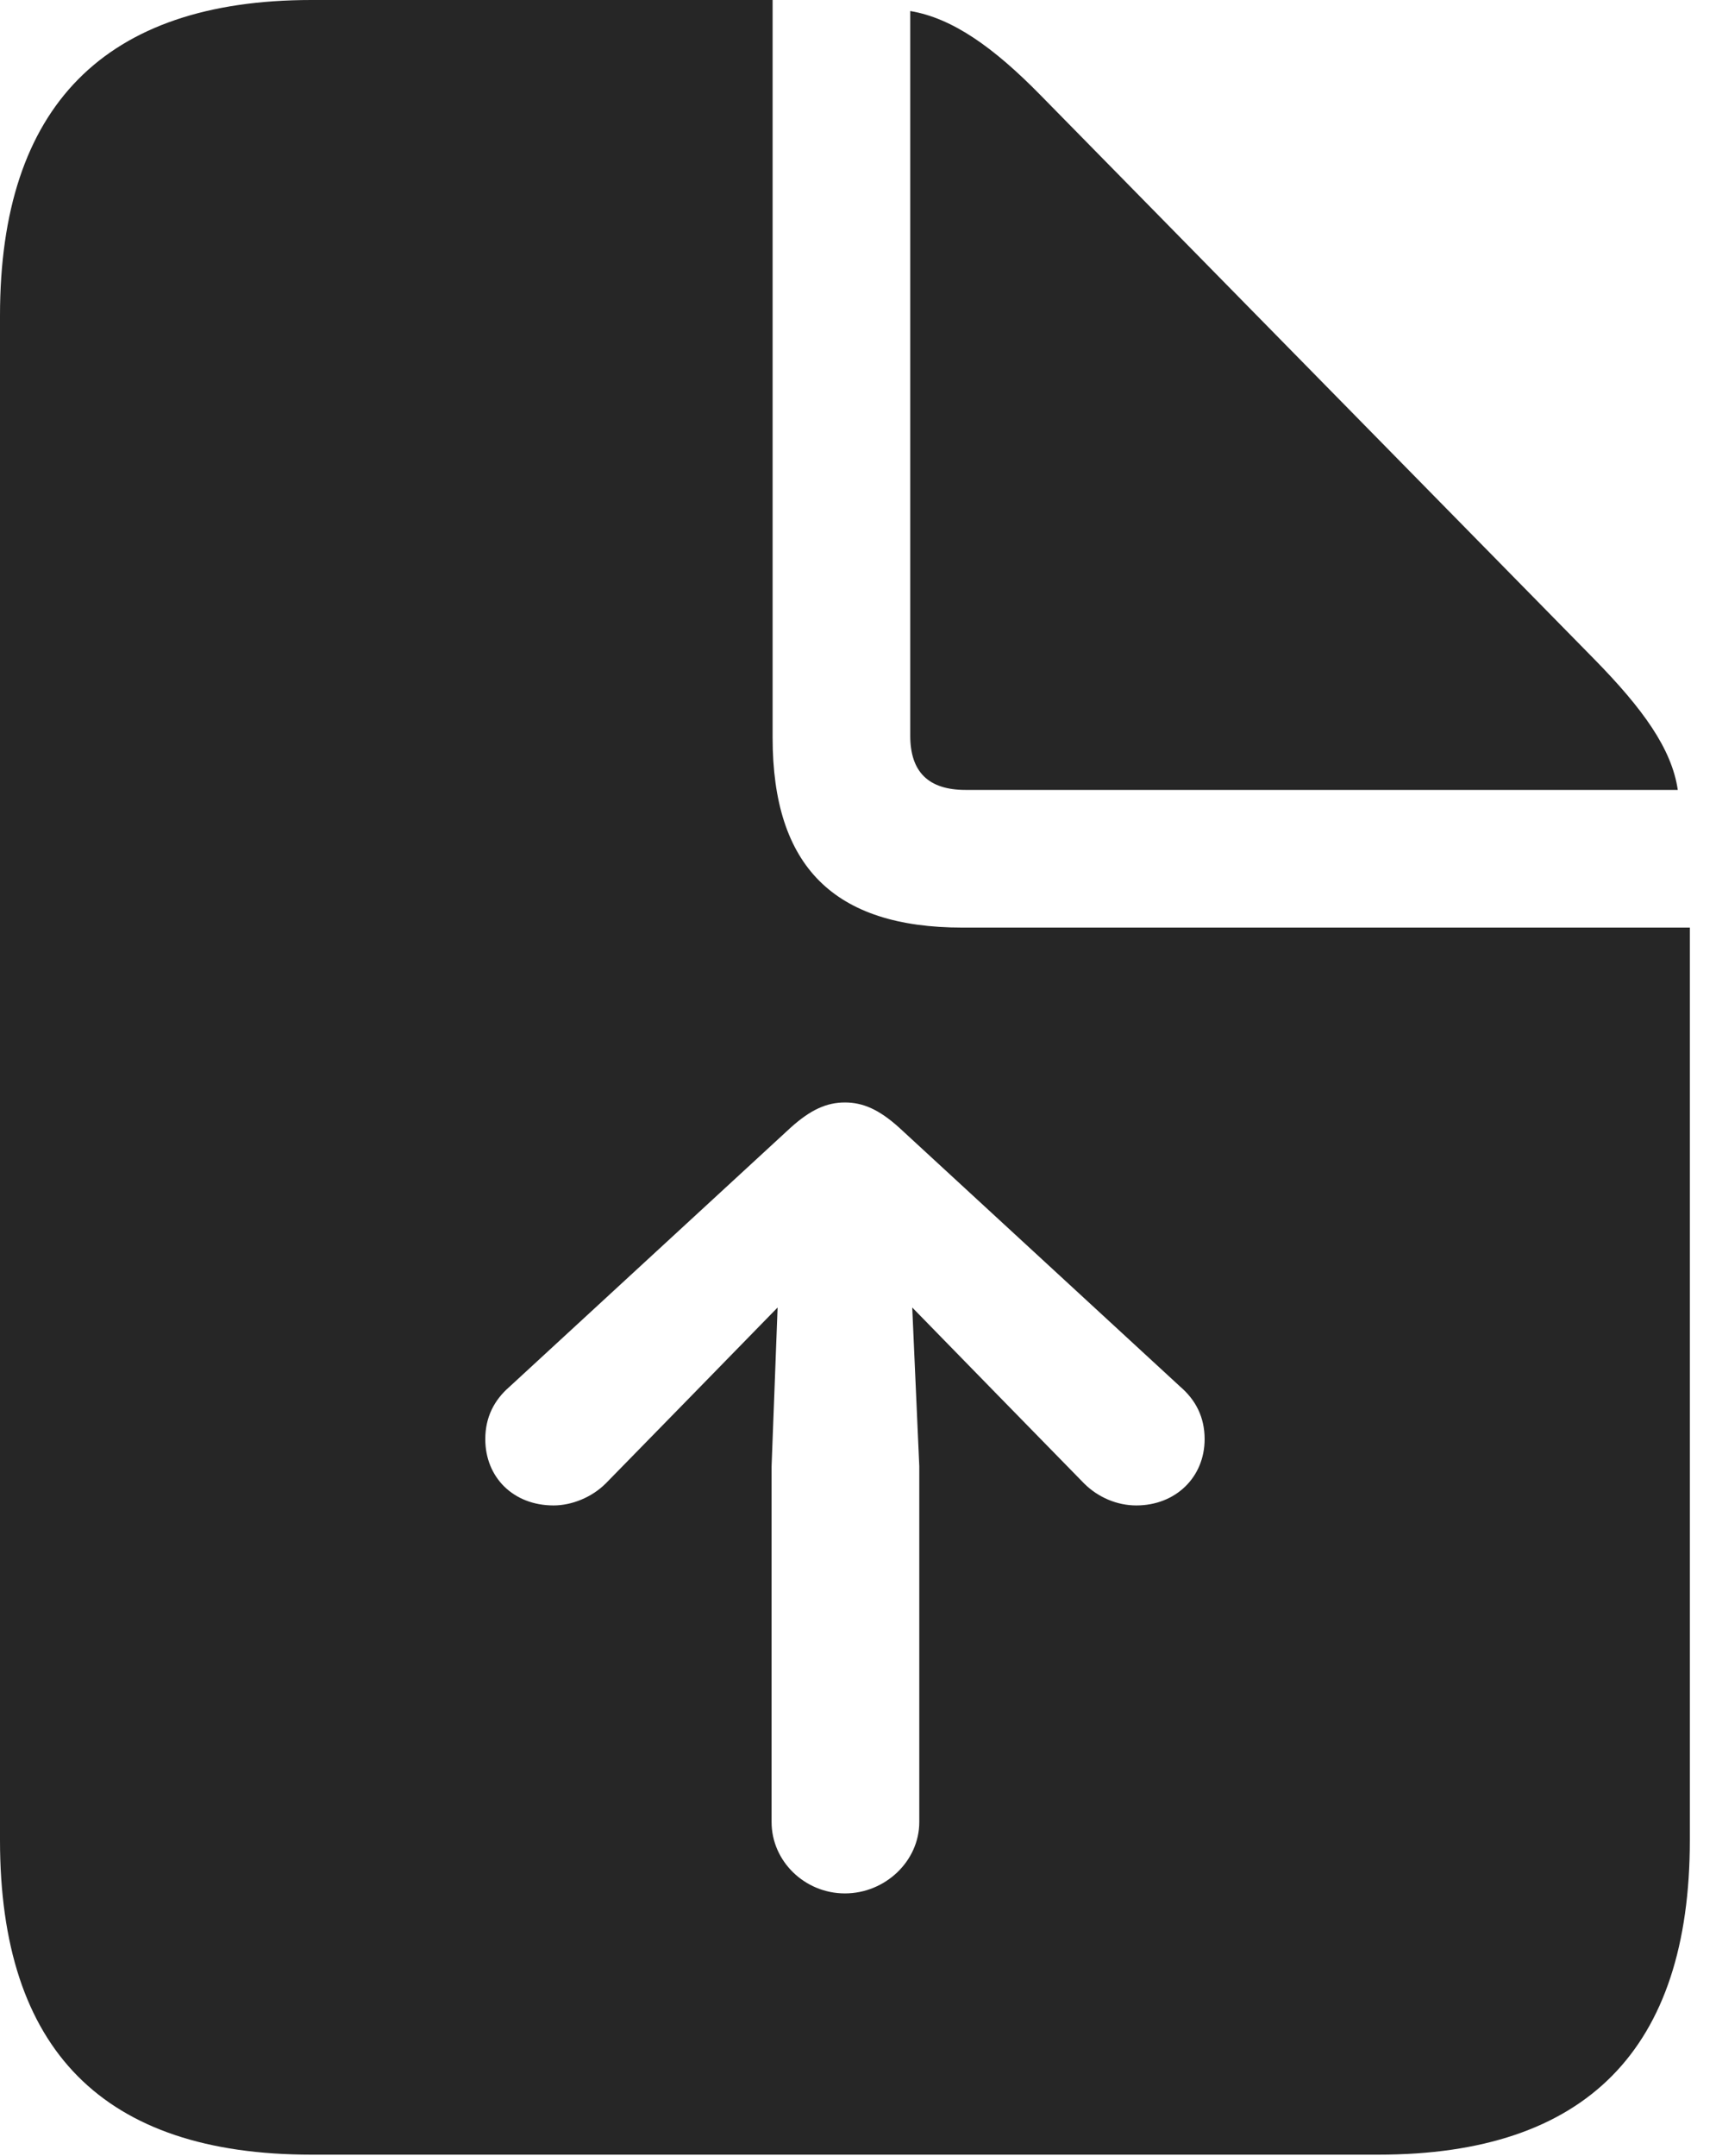 <?xml version="1.0" encoding="UTF-8"?>
<!--Generator: Apple Native CoreSVG 326-->
<!DOCTYPE svg
PUBLIC "-//W3C//DTD SVG 1.1//EN"
       "http://www.w3.org/Graphics/SVG/1.1/DTD/svg11.dtd">
<svg version="1.1" xmlns="http://www.w3.org/2000/svg" xmlns:xlink="http://www.w3.org/1999/xlink" viewBox="0 0 23.352 29.326">
 <g>
  <rect height="29.326" opacity="0" width="23.352" x="0" y="0"/>
  <path d="M10.514 10.035C10.514 11.785 11.348 12.619 13.098 12.619L22.996 12.619L22.996 25.033C22.996 27.877 21.588 29.312 18.758 29.312L4.238 29.312C1.408 29.312 0 27.891 0 25.033L0 4.293C0 1.449 1.422 0 4.238 0L10.514 0ZM10.76 15.34L6.932 18.867C6.727 19.045 6.604 19.277 6.604 19.578C6.604 20.098 6.986 20.48 7.533 20.48C7.779 20.48 8.053 20.371 8.244 20.18L9.434 18.963L10.582 17.787L10.5 19.947L10.5 24.787C10.5 25.32 10.951 25.758 11.498 25.758C12.045 25.758 12.51 25.32 12.51 24.787L12.51 19.947L12.414 17.787L13.562 18.963L14.752 20.18C14.943 20.371 15.203 20.48 15.463 20.48C15.996 20.48 16.393 20.098 16.393 19.578C16.393 19.277 16.27 19.045 16.064 18.867L12.236 15.34C11.963 15.094 11.744 14.998 11.498 14.998C11.252 14.998 11.033 15.094 10.76 15.34ZM14.164 1.299L21.697 8.969C22.354 9.639 22.75 10.185 22.832 10.746L13.139 10.746C12.633 10.746 12.387 10.5 12.387 10.008L12.387 0.15C12.961 0.246 13.521 0.643 14.164 1.299Z" fill="black" fill-opacity="0.85"/>
 </g>
</svg>
